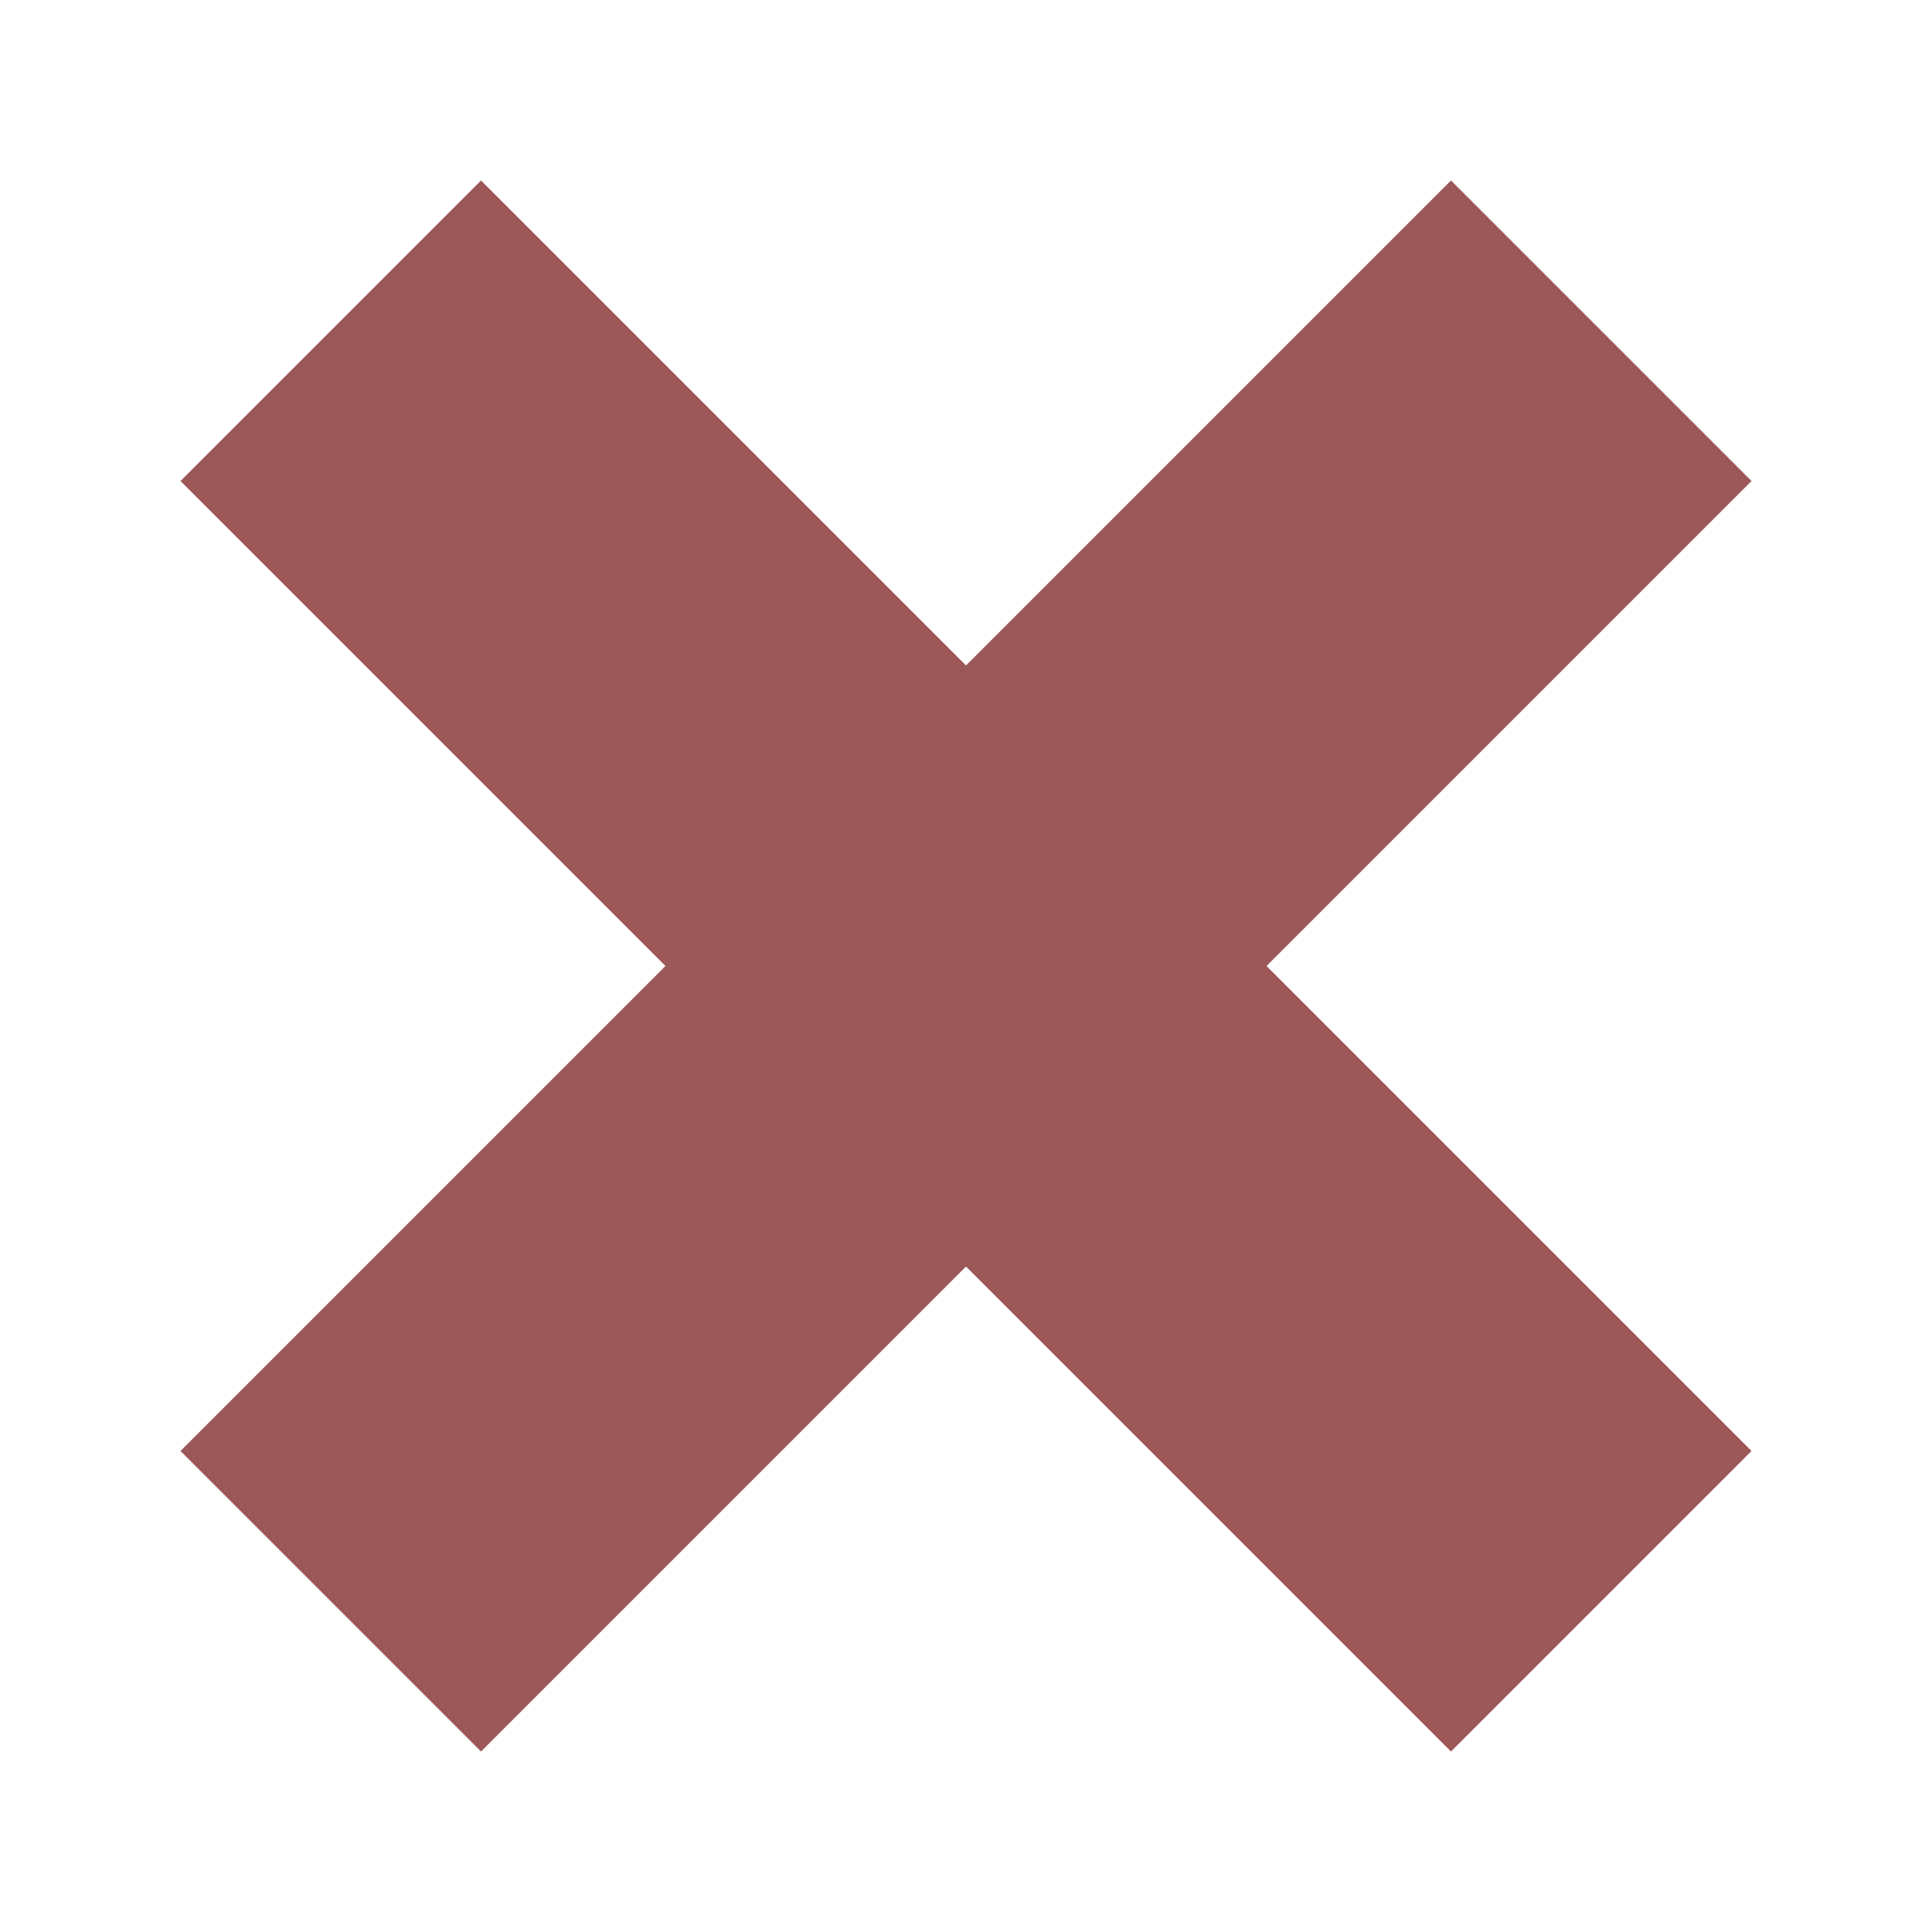 <svg viewBox="0 0 200 200" version="1.1" xmlns="http://www.w3.org/2000/svg" xmlns:xlink="http://www.w3.org/1999/xlink" xml:space="preserve" xmlns:serif="http://www.serif.com/" style="fill-rule:evenodd;clip-rule:evenodd;stroke-linejoin:round;stroke-miterlimit:2;">
    <path d="M100,68.887l50.205,-50.204l31.112,31.112l-50.204,50.205l50.204,50.205l-31.112,31.112l-50.205,-50.204l-50.205,50.204l-31.112,-31.112l50.204,-50.205l-50.204,-50.205l31.112,-31.112l50.205,50.204Z" style="fill:#9c5858;"/>
</svg>